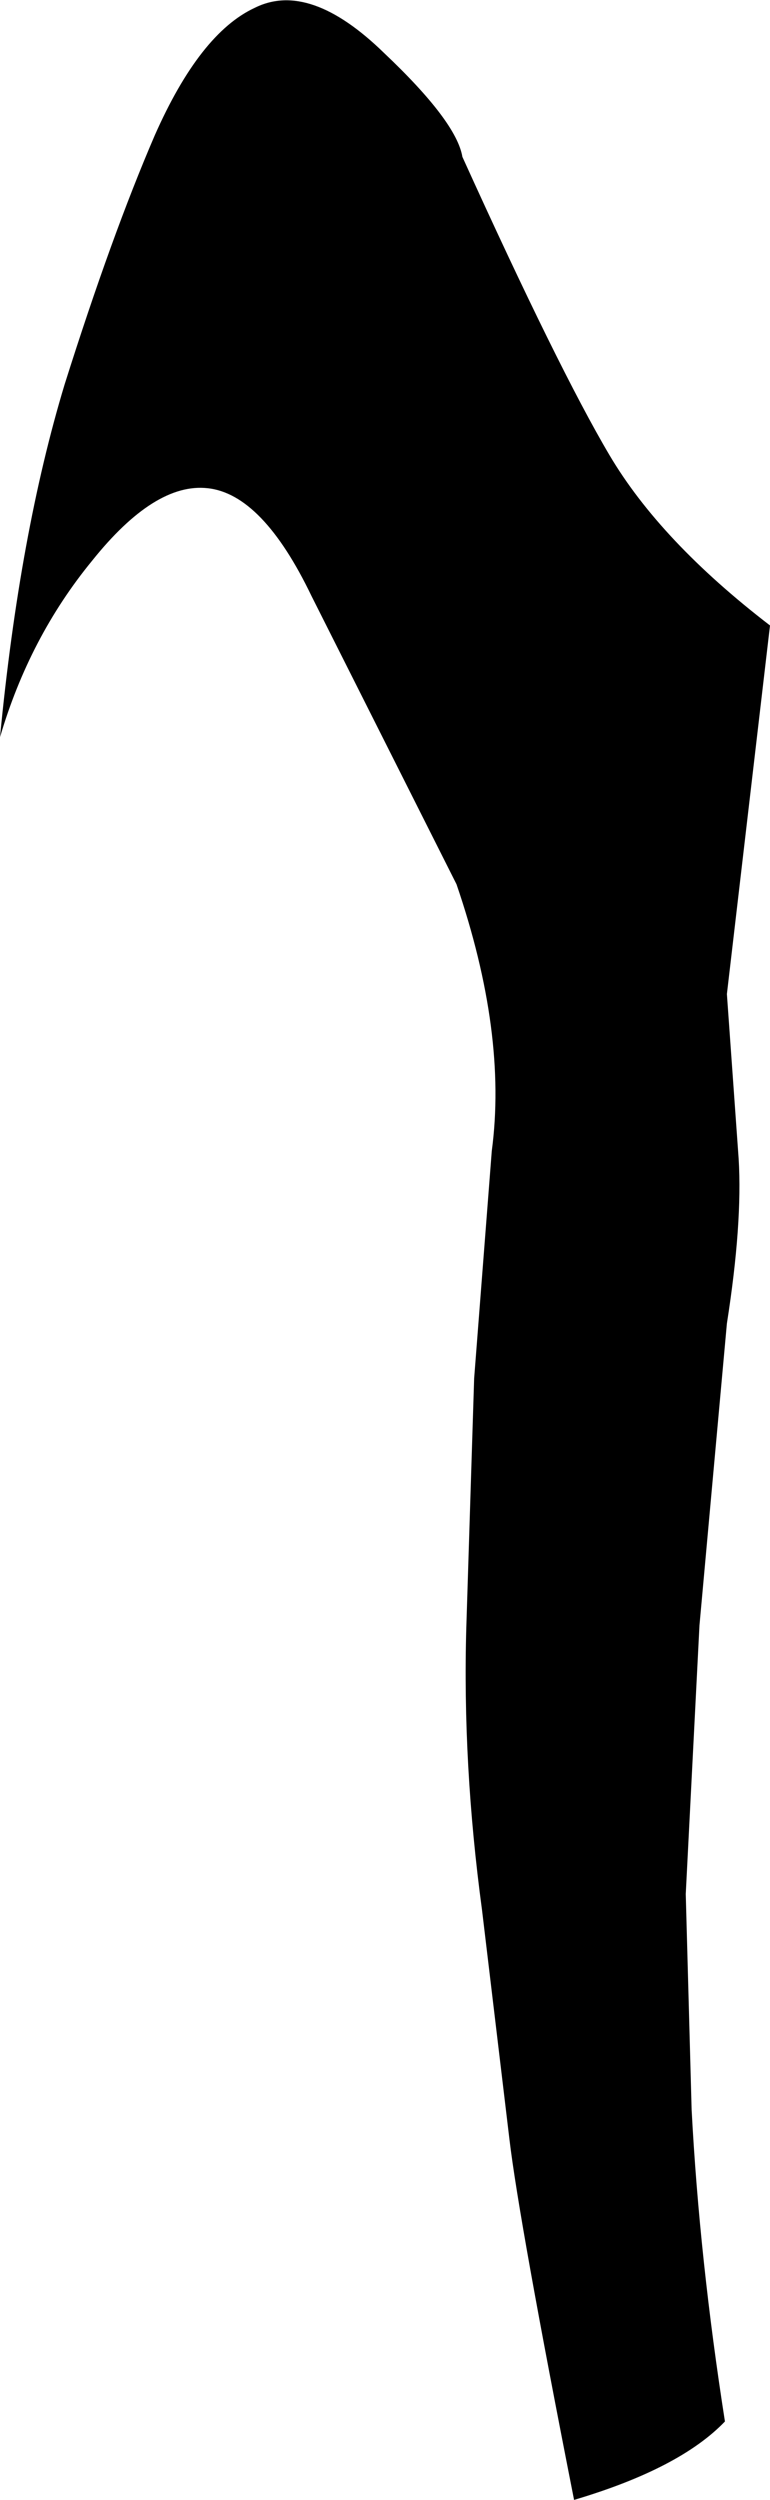 <?xml version="1.0" encoding="UTF-8" standalone="no"?>
<svg xmlns:xlink="http://www.w3.org/1999/xlink" height="63.75px" width="19.65px" xmlns="http://www.w3.org/2000/svg">
  <g transform="matrix(1.0, 0.0, 0.0, 1.0, -327.45, -296.3)">
    <path d="M346.0 321.65 L346.3 325.85 Q346.4 327.5 346.0 330.05 L345.3 337.75 344.95 344.6 345.1 350.1 Q345.3 353.9 345.95 358.05 344.8 359.25 342.1 360.05 340.7 352.95 340.45 350.85 L339.75 345.0 Q339.25 341.3 339.35 337.8 L339.55 331.45 340.0 325.65 Q340.4 322.65 339.1 318.85 L335.4 311.5 Q334.15 308.9 332.75 308.75 331.4 308.6 329.8 310.6 328.2 312.55 327.45 315.1 327.95 309.9 329.1 306.1 330.3 302.3 331.4 299.75 332.55 297.15 333.95 296.5 335.35 295.8 337.25 297.65 339.1 299.4 339.25 300.3 341.7 305.7 343.0 307.9 344.3 310.1 347.1 312.25 L346.0 321.65" fill="#000000" fill-rule="evenodd" stroke="none"/>
  </g>
</svg>
